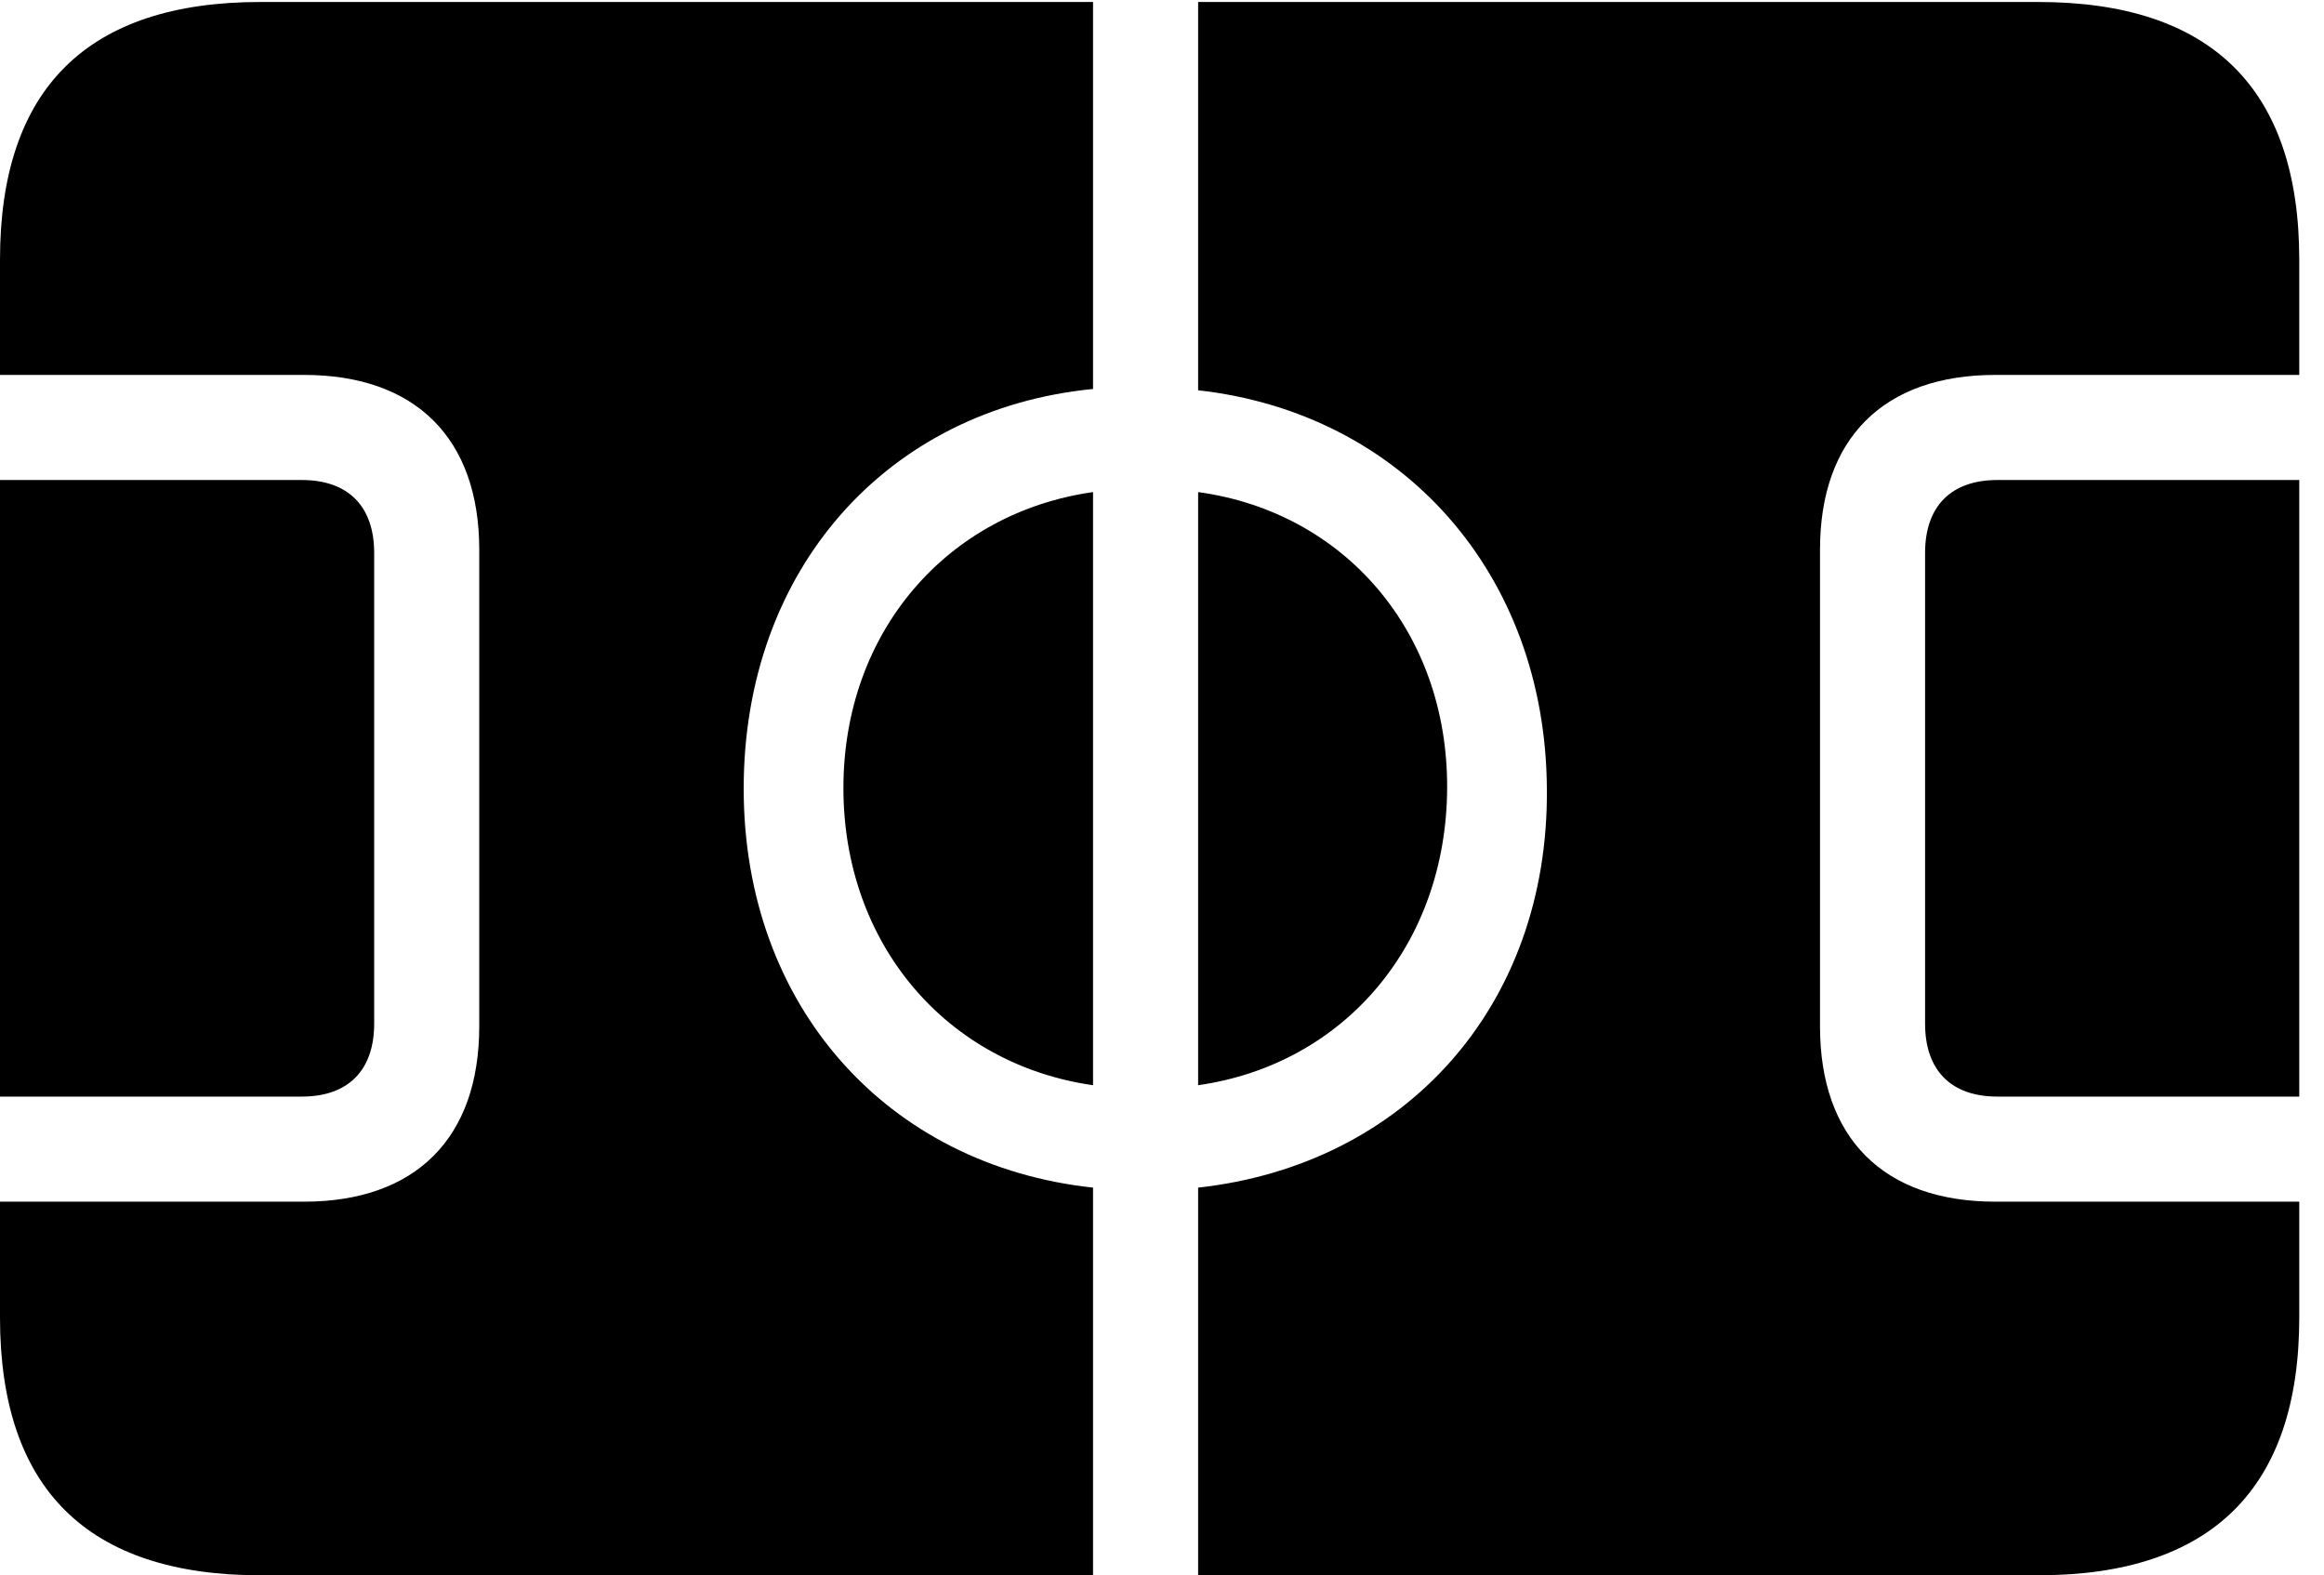 <svg version="1.1" xmlns="http://www.w3.org/2000/svg" xmlns:xlink="http://www.w3.org/1999/xlink" width="33.906" height="22.979" viewBox="0 0 33.906 22.979">
 <g>
  <rect height="22.979" opacity="0" width="33.906" x="0" y="0"/>
  <path d="M0 19.219C0 21.719 1.279 22.979 3.799 22.979L15.947 22.979L15.947 17.324C12.949 17.002 10.85 14.678 10.85 11.504C10.85 8.301 12.949 5.967 15.947 5.674L15.947 0.029L3.799 0.029C1.279 0.029 0 1.289 0 3.789L0 5.469L4.434 5.469C6.064 5.469 6.992 6.396 6.992 8.018L6.992 14.971C6.992 16.602 6.064 17.529 4.434 17.529L0 17.529ZM0 15.996L4.404 15.996C5.078 15.996 5.459 15.615 5.459 14.932L5.459 8.066C5.459 7.383 5.078 7.002 4.404 7.002L0 7.002ZM12.305 11.494C12.305 13.779 13.818 15.527 15.947 15.83L15.947 7.178C13.818 7.48 12.305 9.219 12.305 11.494ZM17.48 22.979L29.736 22.979C32.266 22.979 33.545 21.709 33.545 19.219L33.545 17.529L29.111 17.529C27.48 17.529 26.553 16.602 26.553 14.971L26.553 8.018C26.553 6.396 27.48 5.469 29.111 5.469L33.545 5.469L33.545 3.789C33.545 1.299 32.266 0.029 29.736 0.029L17.48 0.029L17.48 5.693C20.459 6.025 22.549 8.369 22.568 11.504C22.598 14.678 20.498 16.992 17.48 17.324ZM17.48 15.83C19.609 15.527 21.104 13.779 21.113 11.494C21.123 9.219 19.619 7.471 17.48 7.178ZM28.086 14.932C28.086 15.615 28.467 15.996 29.141 15.996L33.545 15.996L33.545 7.002L29.141 7.002C28.467 7.002 28.086 7.383 28.086 8.066Z" fill="currentColor"/>
 </g>
</svg>
